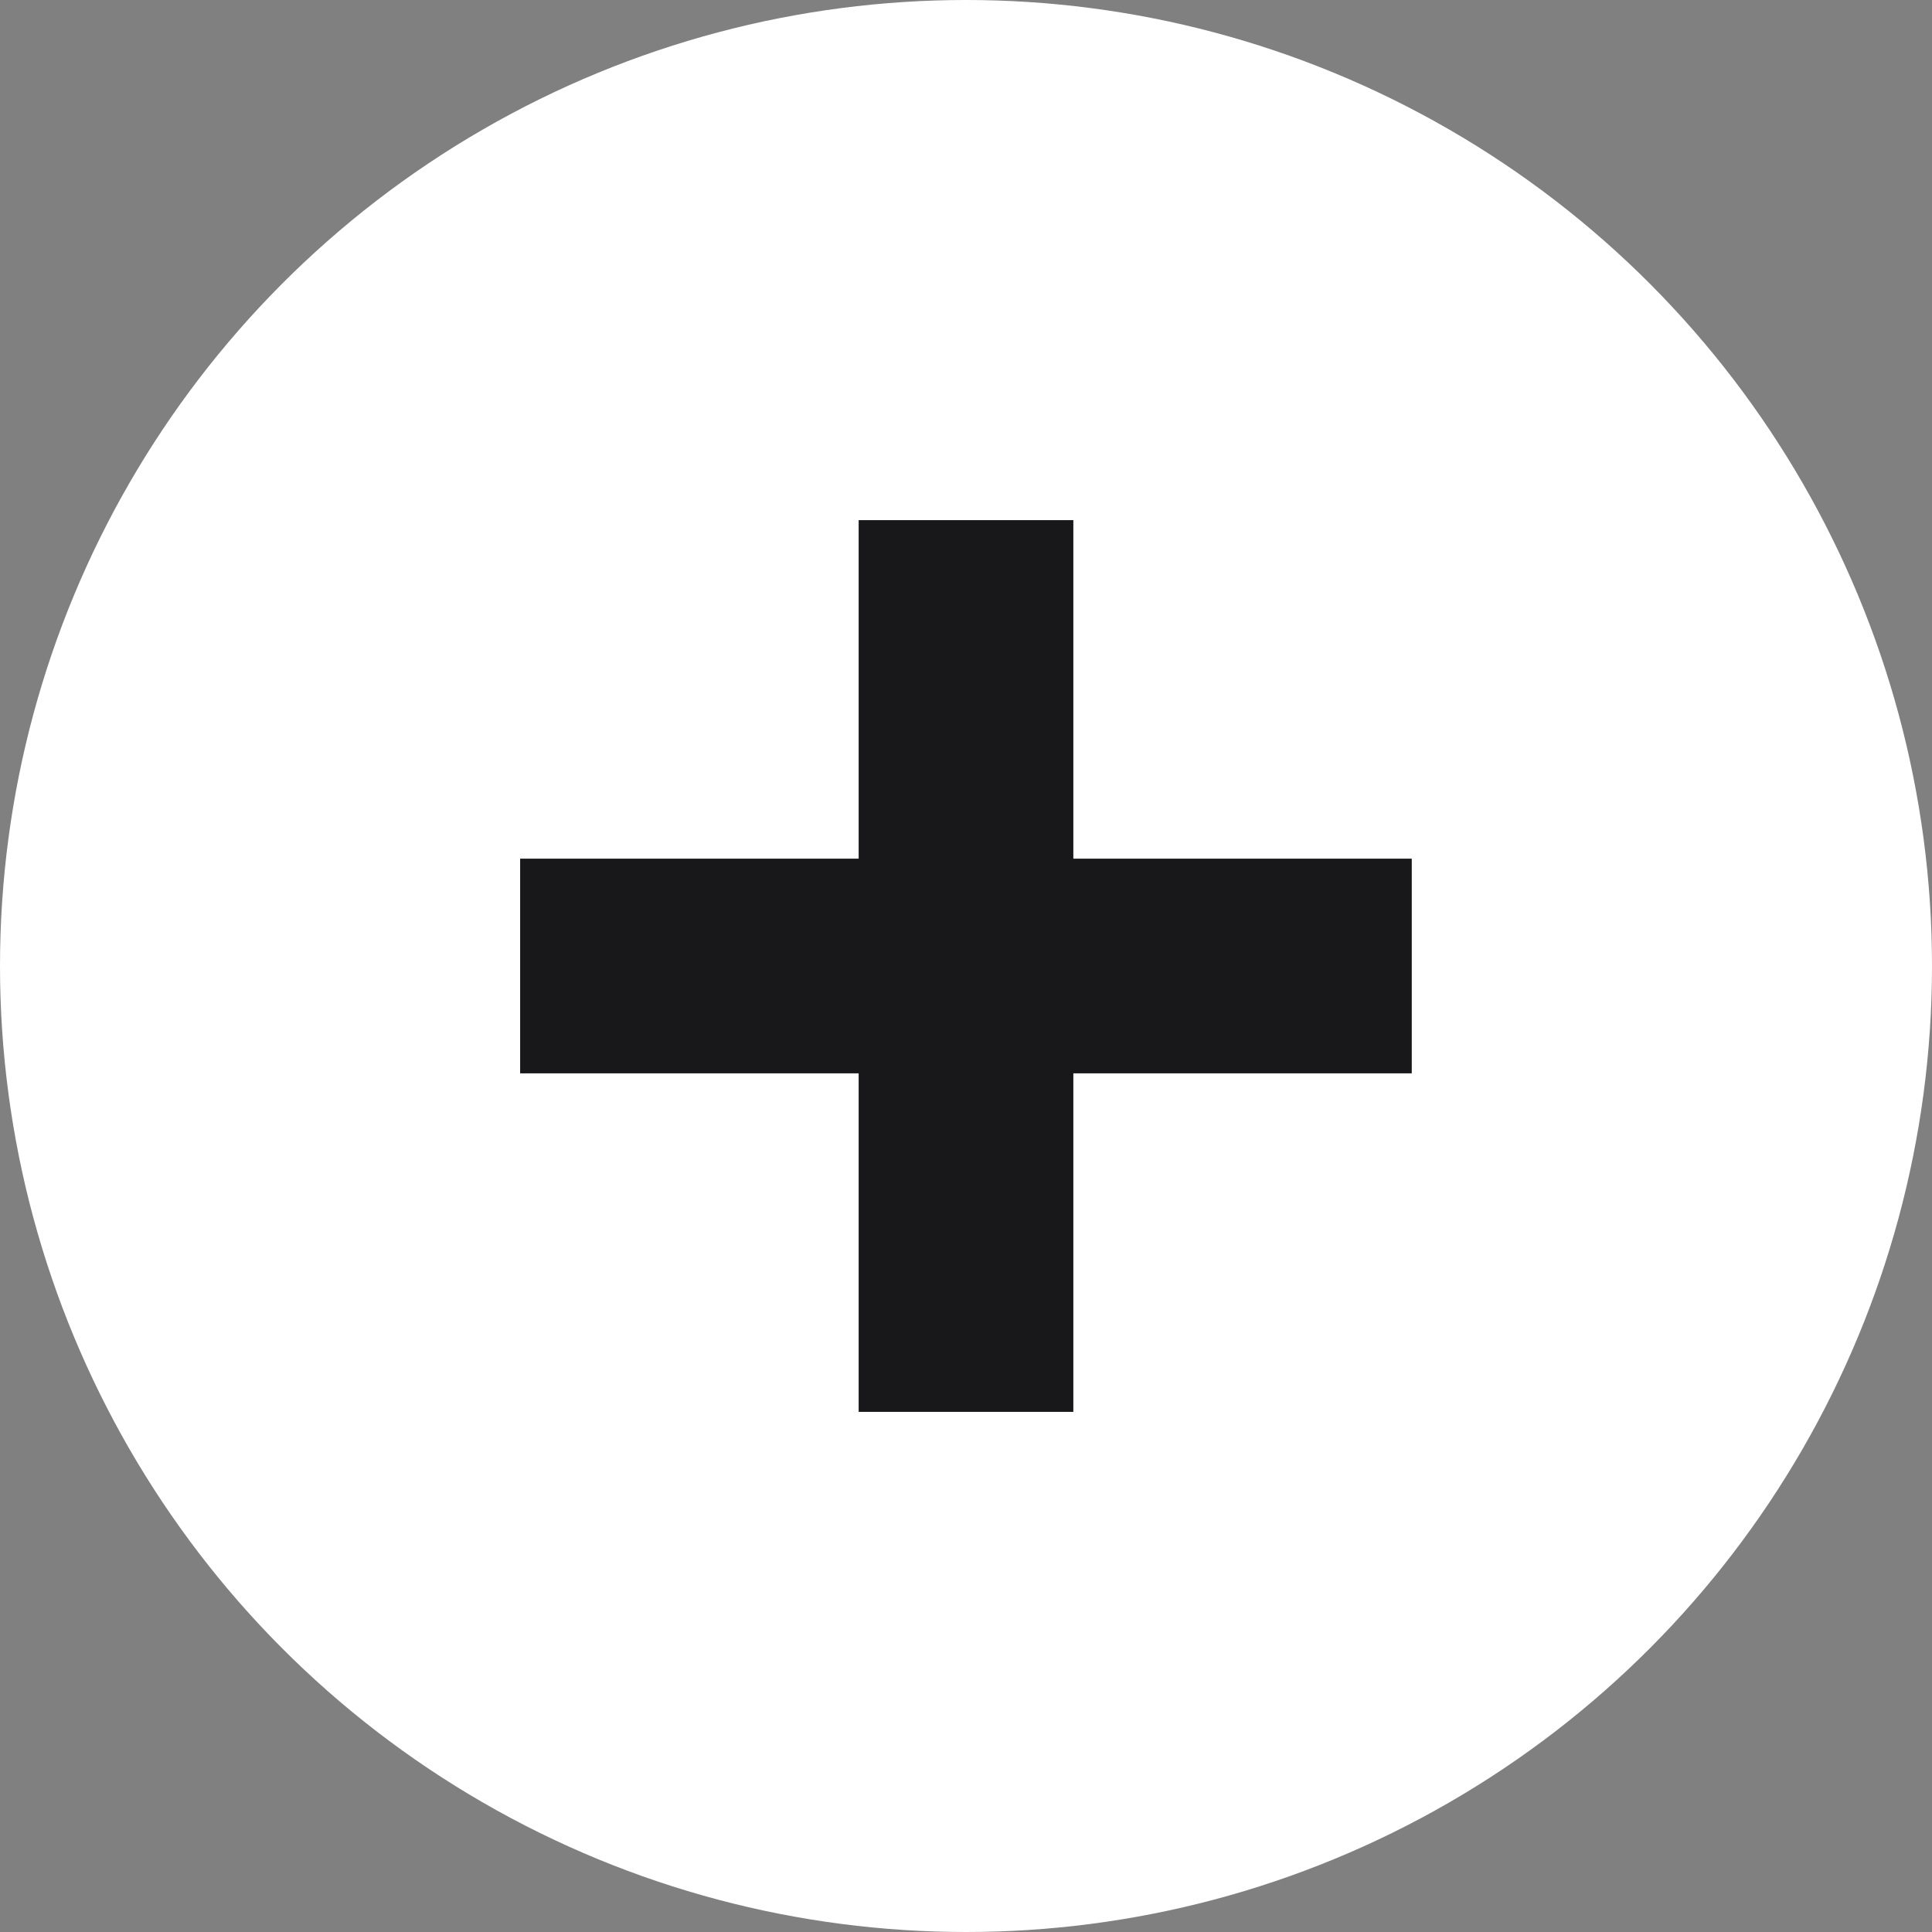 <svg xmlns="http://www.w3.org/2000/svg" width="18" height="18" viewBox="0 0 18 18" fill="none">
  <rect x="0" y="0" width="18" height="18" fill="#808080" stroke="none"/>
  <circle cx="9" cy="9" r="9" fill="white"/>
  <path d="M4.846 9H13.153" stroke="#181719" stroke-width="2" stroke-miterlimit="10"/>
  <path d="M9 4.846L9 13.154" stroke="#181719" stroke-width="2" stroke-miterlimit="10"/>
</svg>